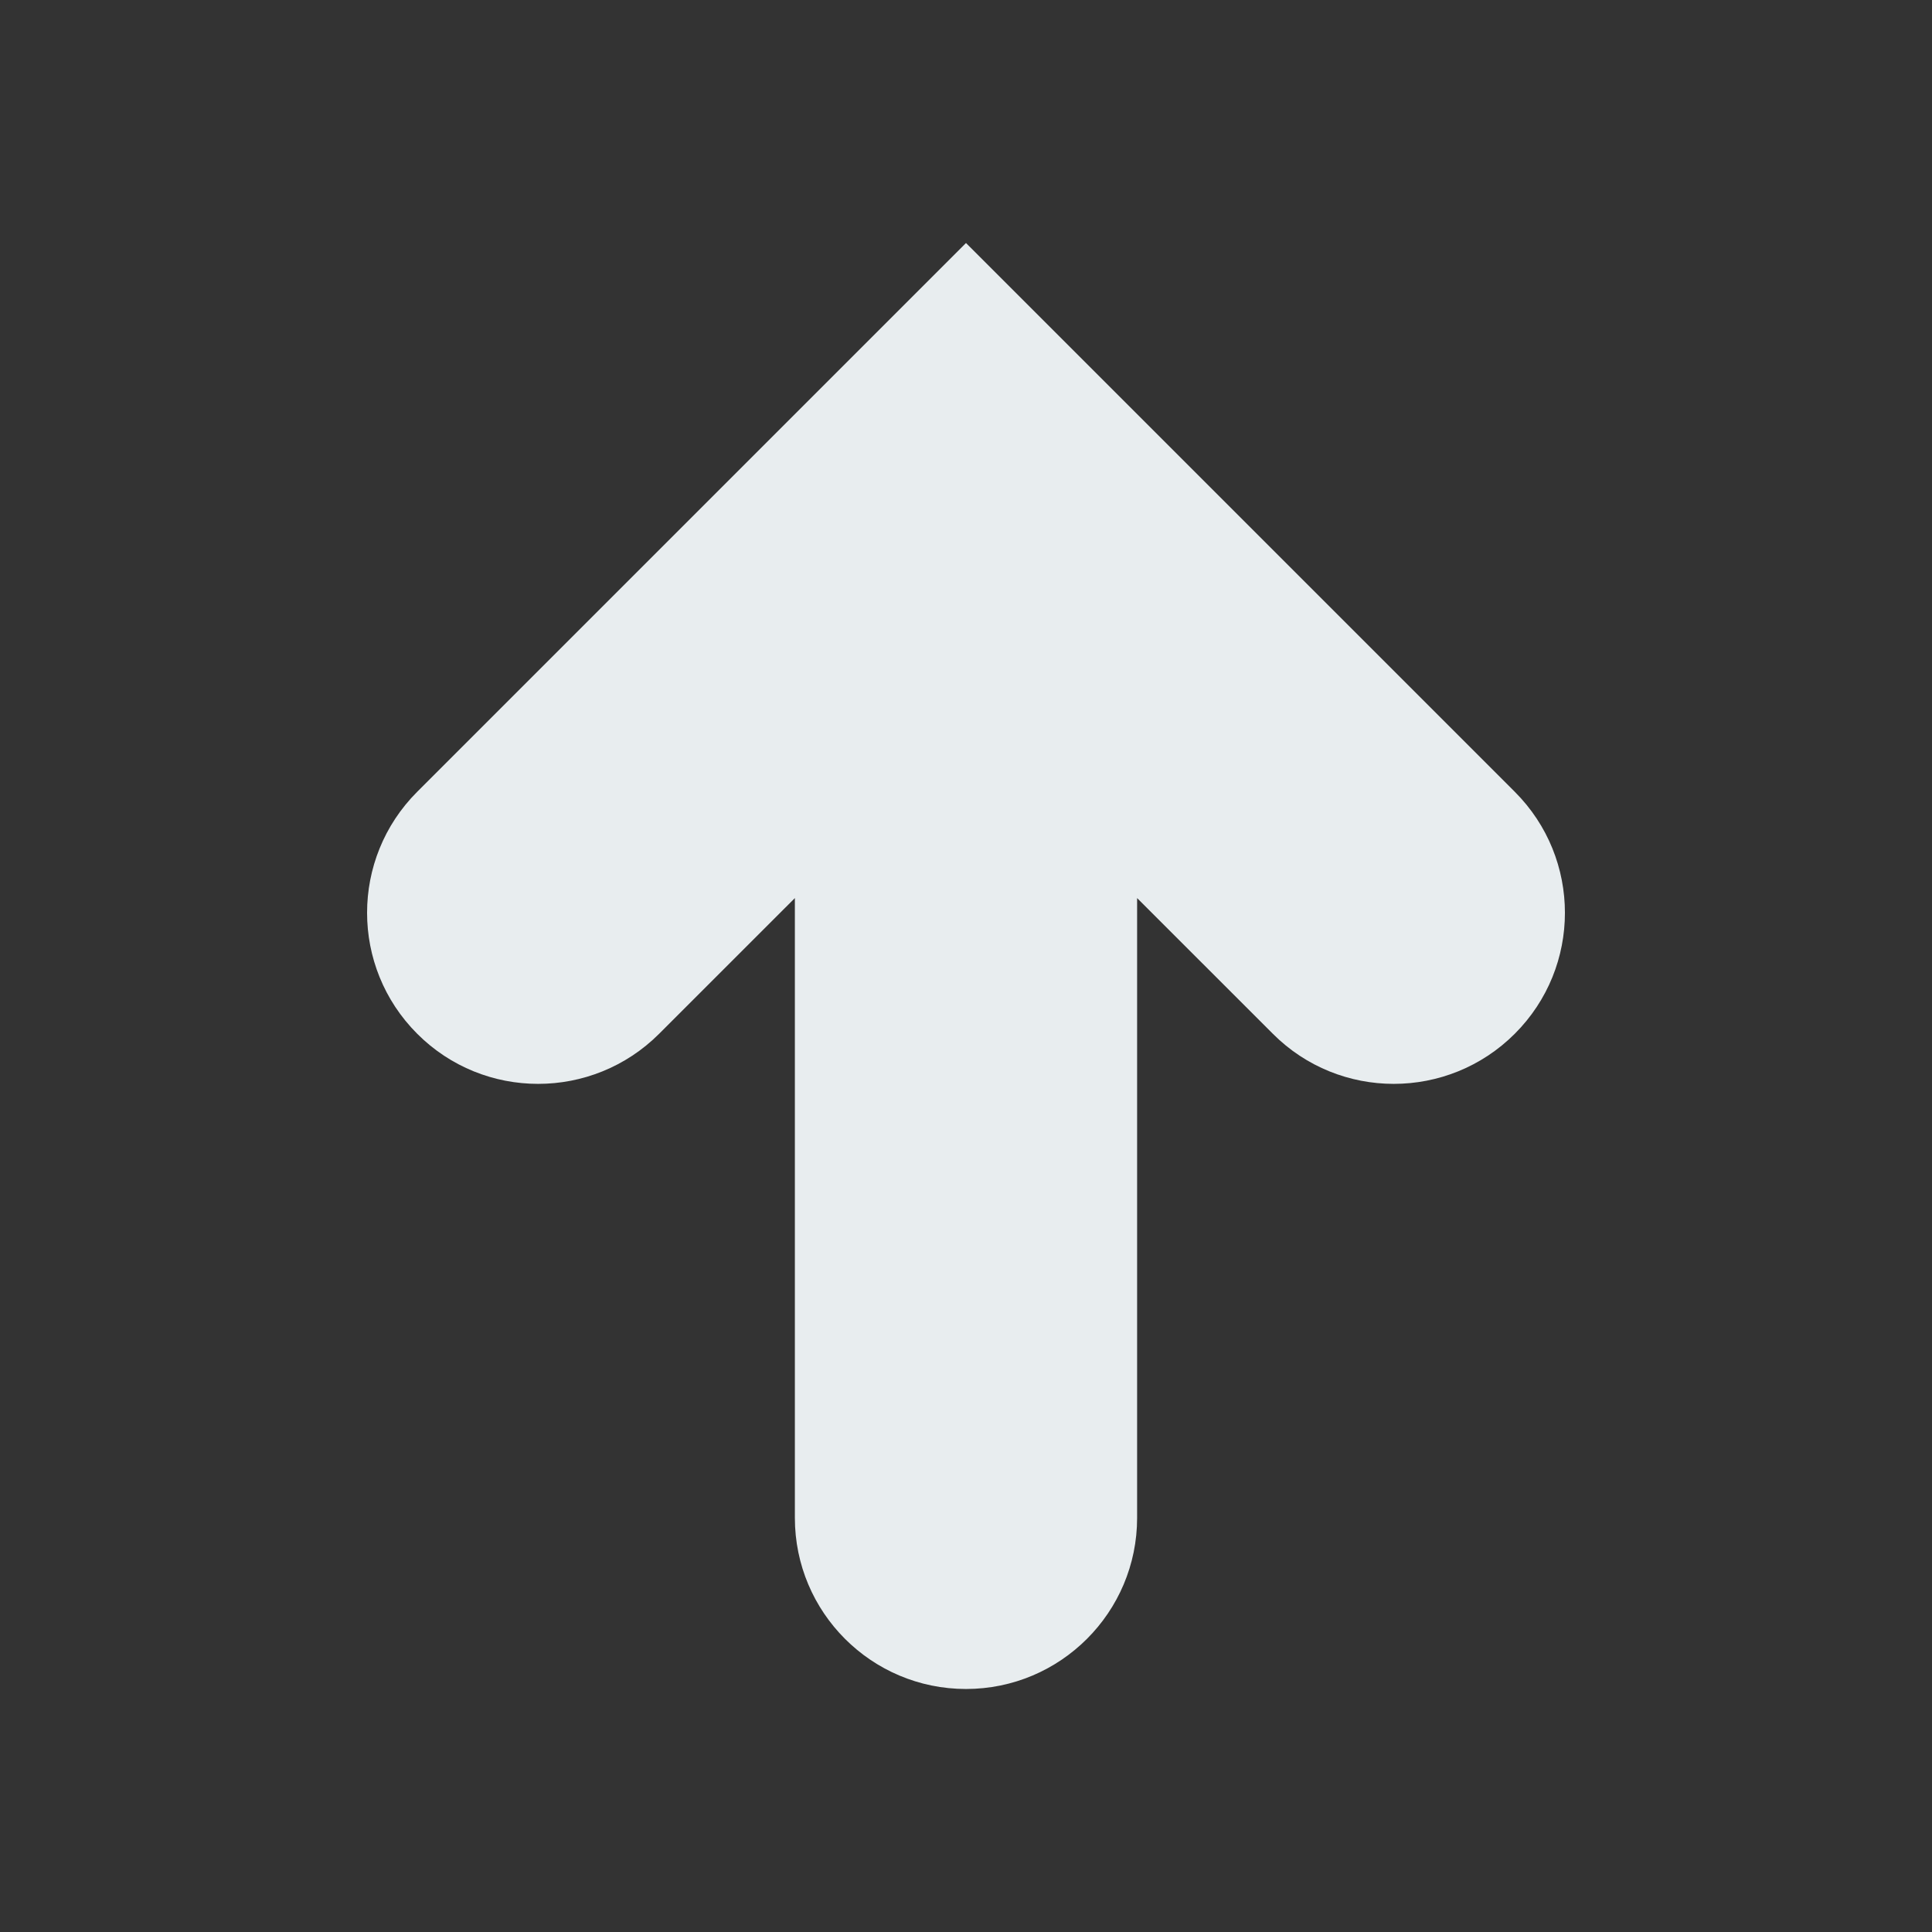 <?xml version="1.0" encoding="utf-8"?>
<!-- Generator: Adobe Illustrator 15.1.0, SVG Export Plug-In . SVG Version: 6.00 Build 0)  -->
<!DOCTYPE svg PUBLIC "-//W3C//DTD SVG 1.1//EN" "http://www.w3.org/Graphics/SVG/1.1/DTD/svg11.dtd">
<svg version="1.1" id="Layer_3" xmlns="http://www.w3.org/2000/svg" xmlns:xlink="http://www.w3.org/1999/xlink" x="0px" y="0px"
	 width="600px" height="600px" viewBox="0 0 600 600" enable-background="new 0 0 600 600" xml:space="preserve">
<rect x="0" y="0" width="600" height="600" fill="#333333" stroke="none"/>
<path fill="#E8EDEF" d="M129.564,321.042c20.701,20.752,54.391,20.752,75.143,0l42.146-42.135v192.477
	c0,29.337,23.78,53.146,53.145,53.146c29.334,0,53.143-23.809,53.143-53.146V278.907l42.146,42.135
	c20.696,20.752,54.392,20.752,75.144,0c10.39-10.39,15.57-23.96,15.57-37.562c0-13.615-5.181-27.185-15.57-37.58L299.998,75.471
	L129.564,245.899C108.812,266.656,108.812,300.293,129.564,321.042L129.564,321.042z"/>
</svg>
